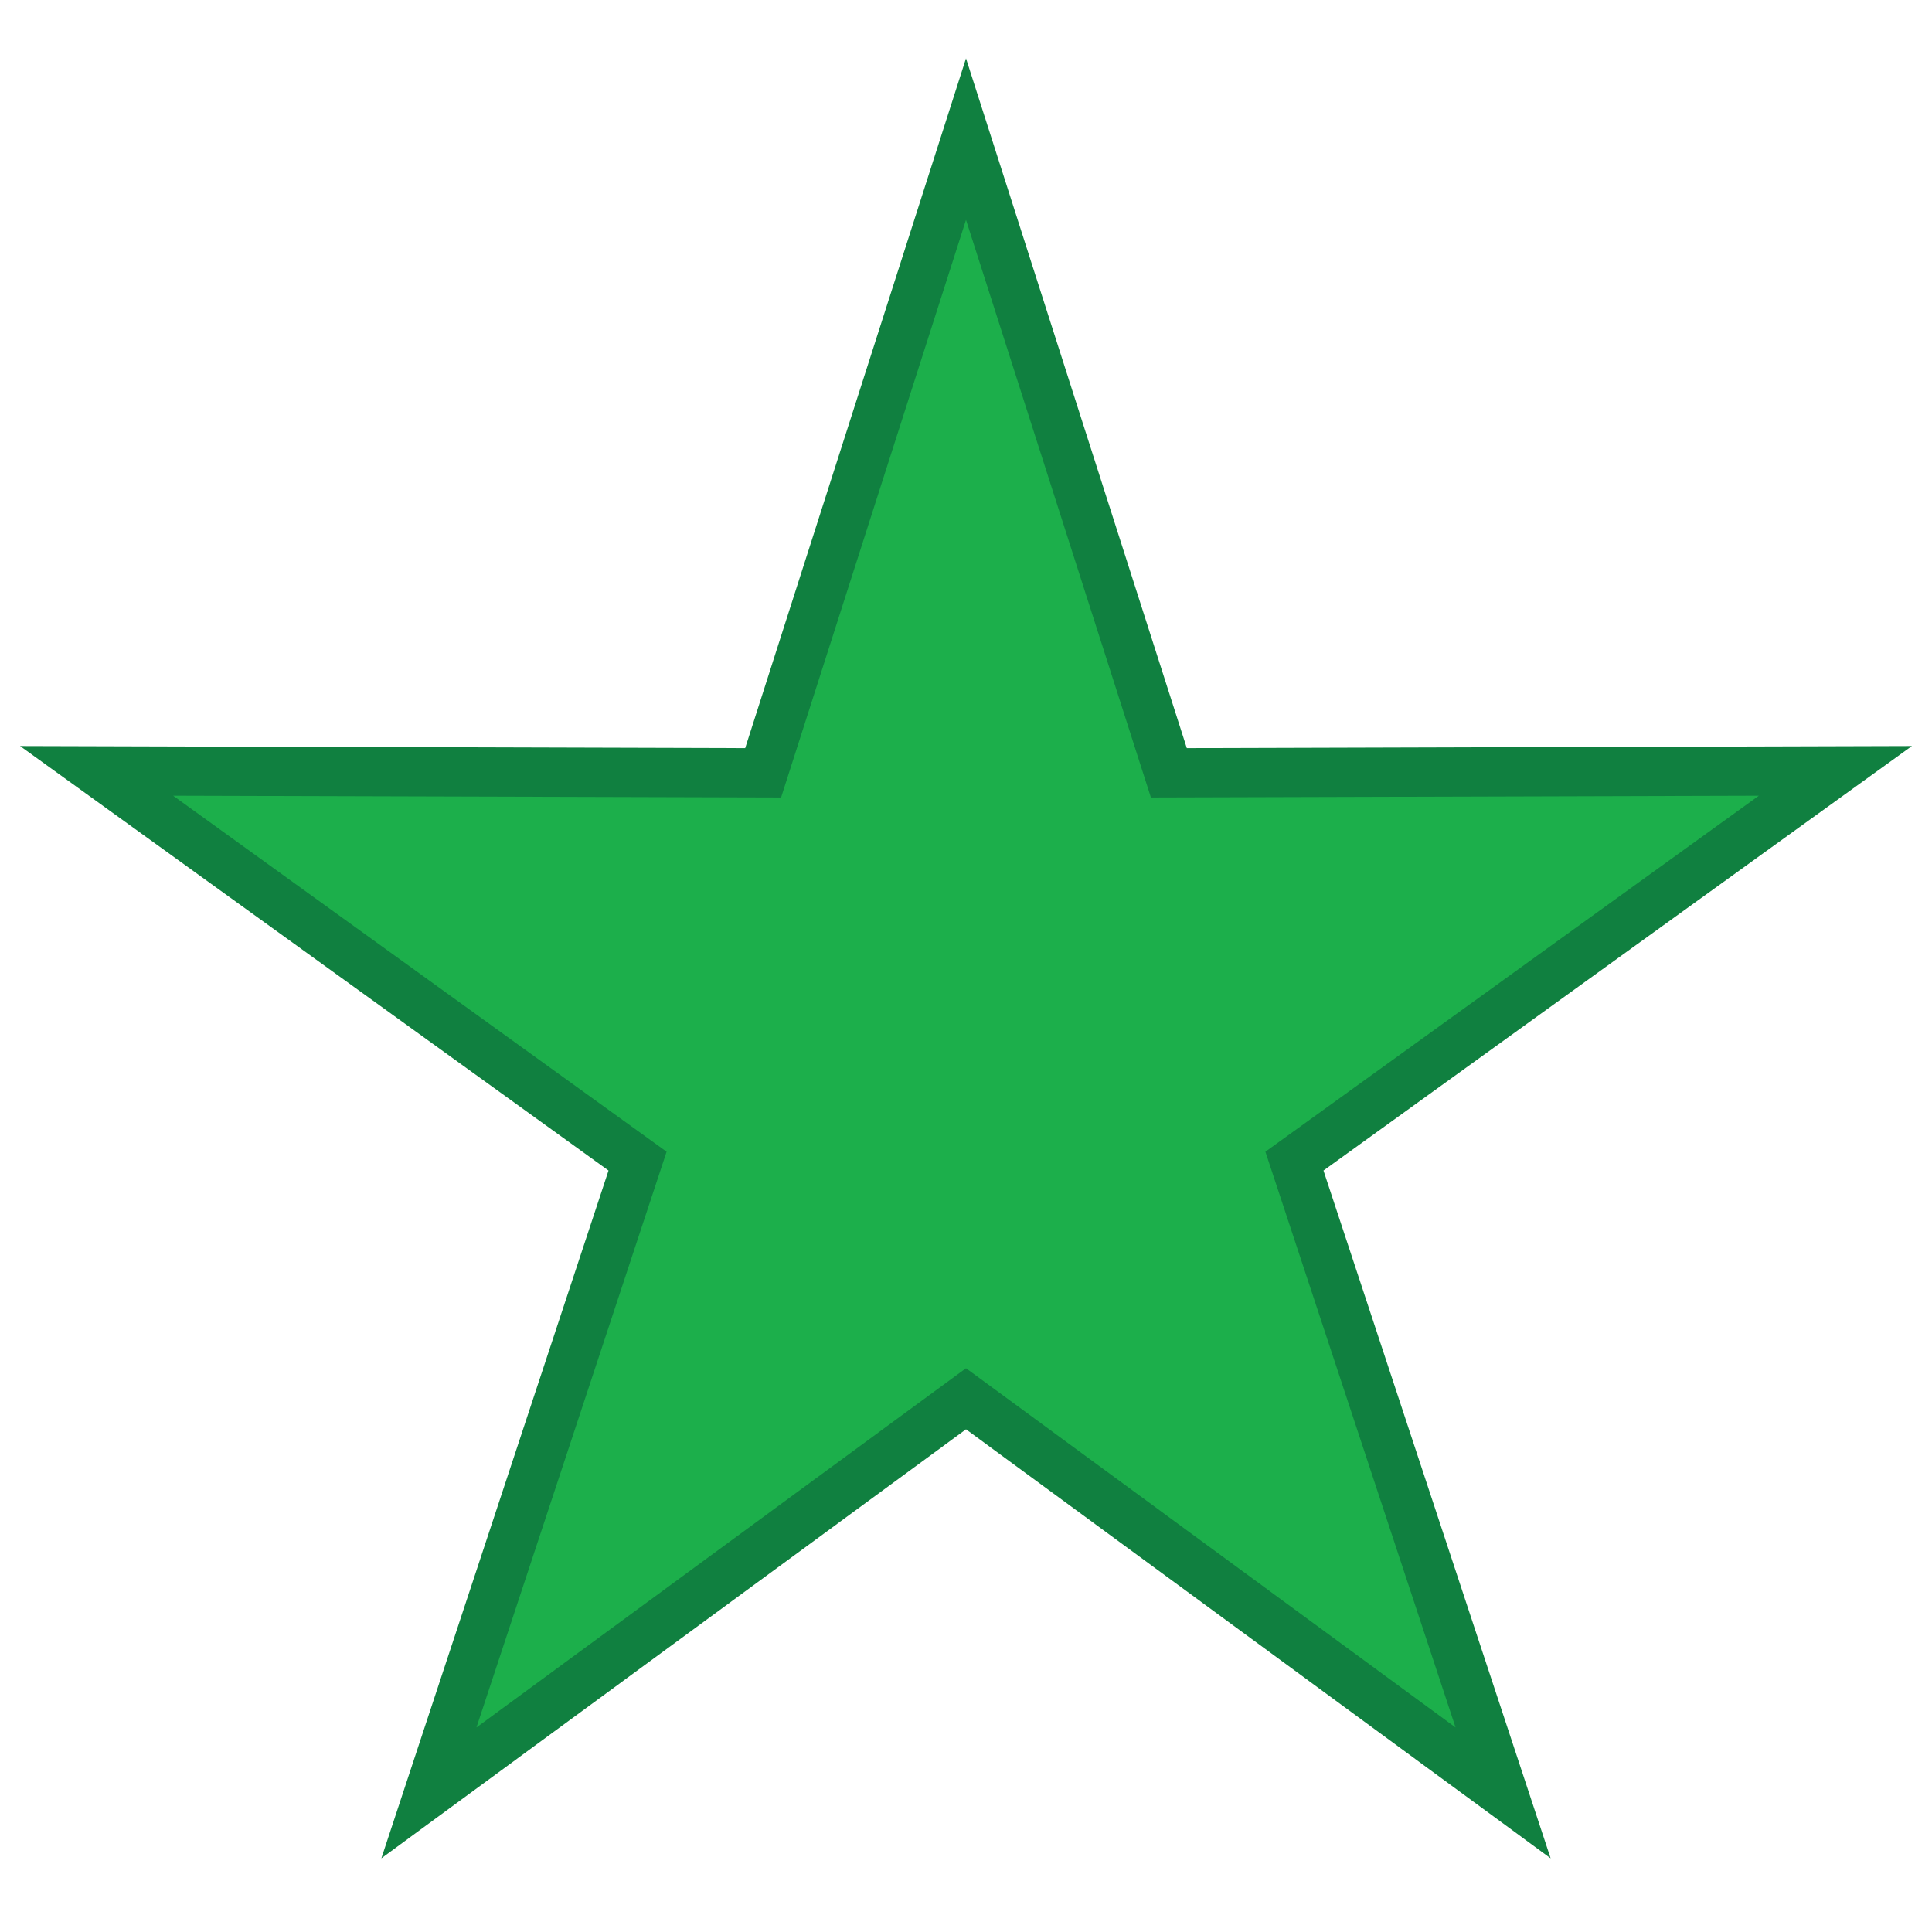 <?xml version="1.0" encoding="utf-8"?>
<!-- Generator: Adobe Illustrator 18.1.1, SVG Export Plug-In . SVG Version: 6.00 Build 0)  -->
<!DOCTYPE svg PUBLIC "-//W3C//DTD SVG 1.1//EN" "http://www.w3.org/Graphics/SVG/1.1/DTD/svg11.dtd">
<svg version="1.1" id="Layer_1" xmlns="http://www.w3.org/2000/svg" xmlns:xlink="http://www.w3.org/1999/xlink" x="0px" y="0px"
	 viewBox="0 0 100 100" enable-background="new 0 0 100 100" xml:space="preserve">
<path id="path1872_2_" fill="#1CAF4B" stroke="#108040" stroke-width="2.549" d="M50,7.2L60.5,40L95,39.9L67,60.1l10.8,32.7
	L50,72.4L22.2,92.8L33,60.1L5,39.9L39.5,40L50,7.2z"/>
</svg>
